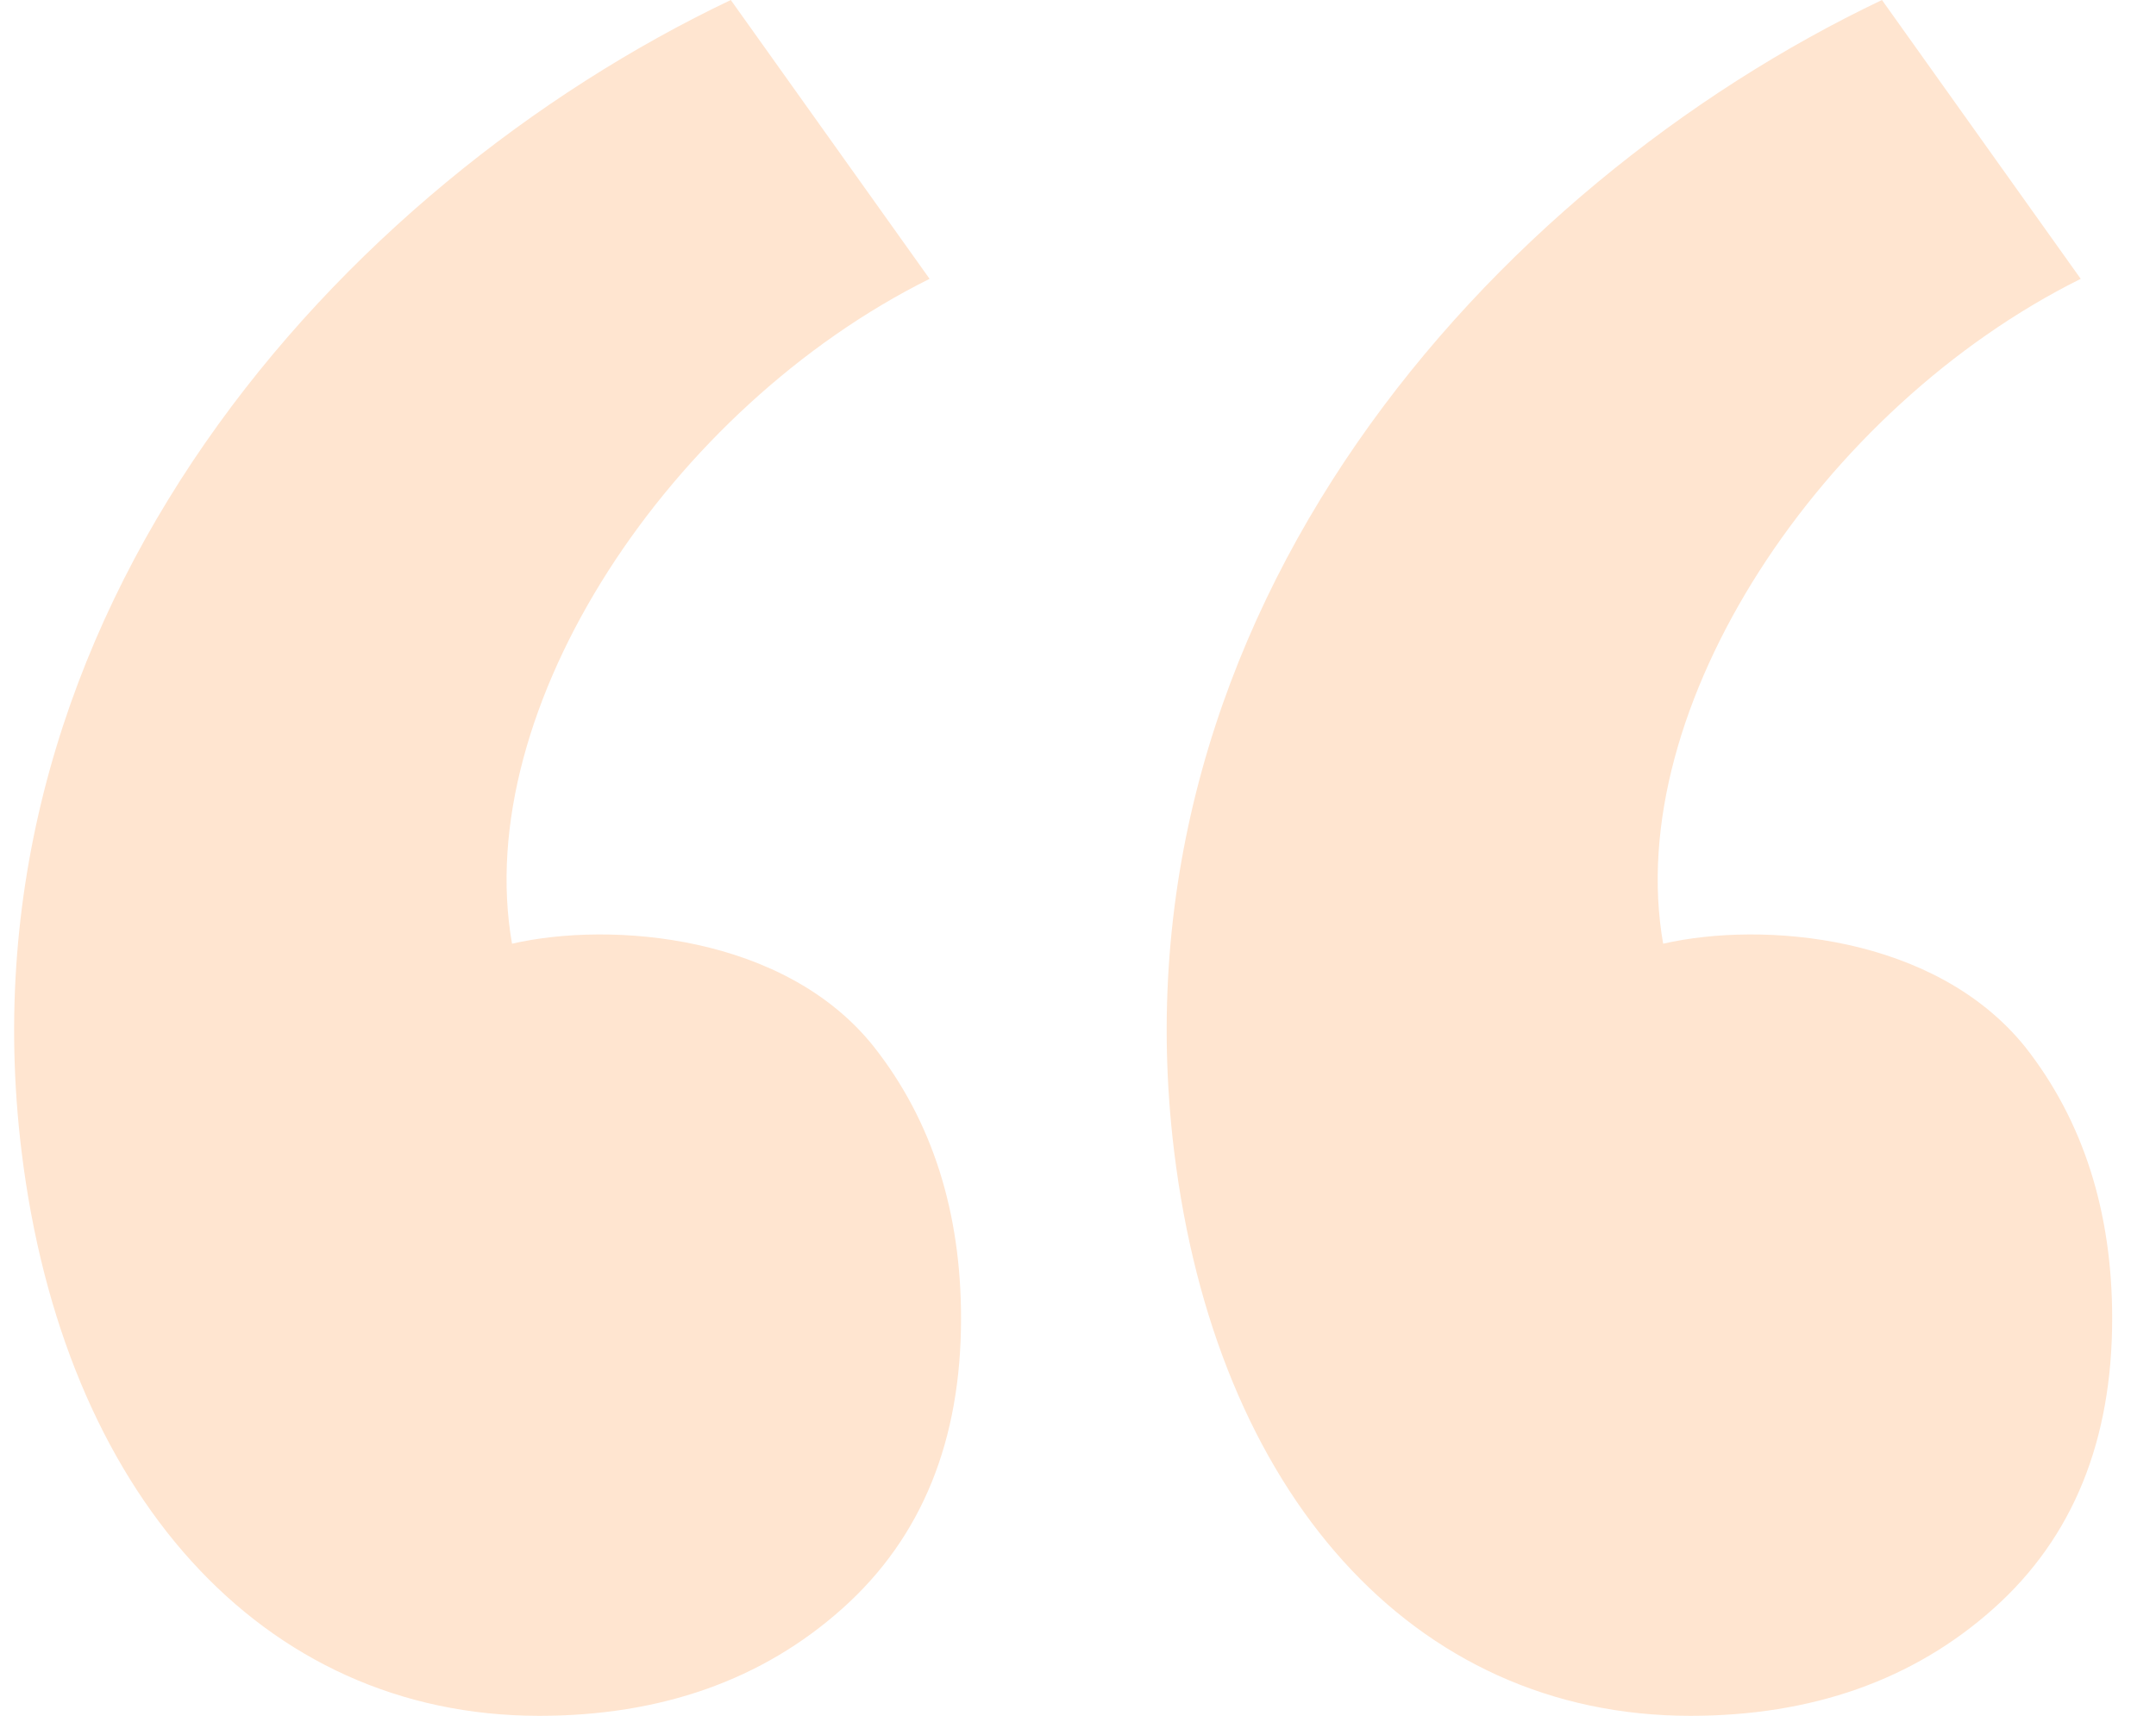 <svg width="49" height="39" viewBox="0 0 49 39" fill="none" xmlns="http://www.w3.org/2000/svg">
<path d="M21.842 29.965C21.842 27.56 21.192 25.48 19.859 23.79C17.844 21.255 13.912 20.93 11.637 21.45C10.694 16.087 15.244 9.262 21.127 6.338L16.609 0C7.737 4.225 -1.006 13.91 0.489 26.163C1.432 33.898 5.917 39 12.254 39C15.017 39 17.324 38.188 19.144 36.562C20.964 34.938 21.842 32.727 21.842 29.965ZM48.004 29.965C48.004 27.56 47.354 25.48 46.022 23.79C43.974 21.255 40.074 20.93 37.799 21.45C36.857 16.087 41.407 9.262 47.289 6.338L42.772 0C33.899 4.225 25.189 13.91 26.684 26.163C27.627 33.898 32.079 39 38.417 39C41.179 39 43.487 38.188 45.307 36.562C47.127 34.938 48.004 32.727 48.004 29.965Z" fill="#FFE5D0"/>
</svg>
